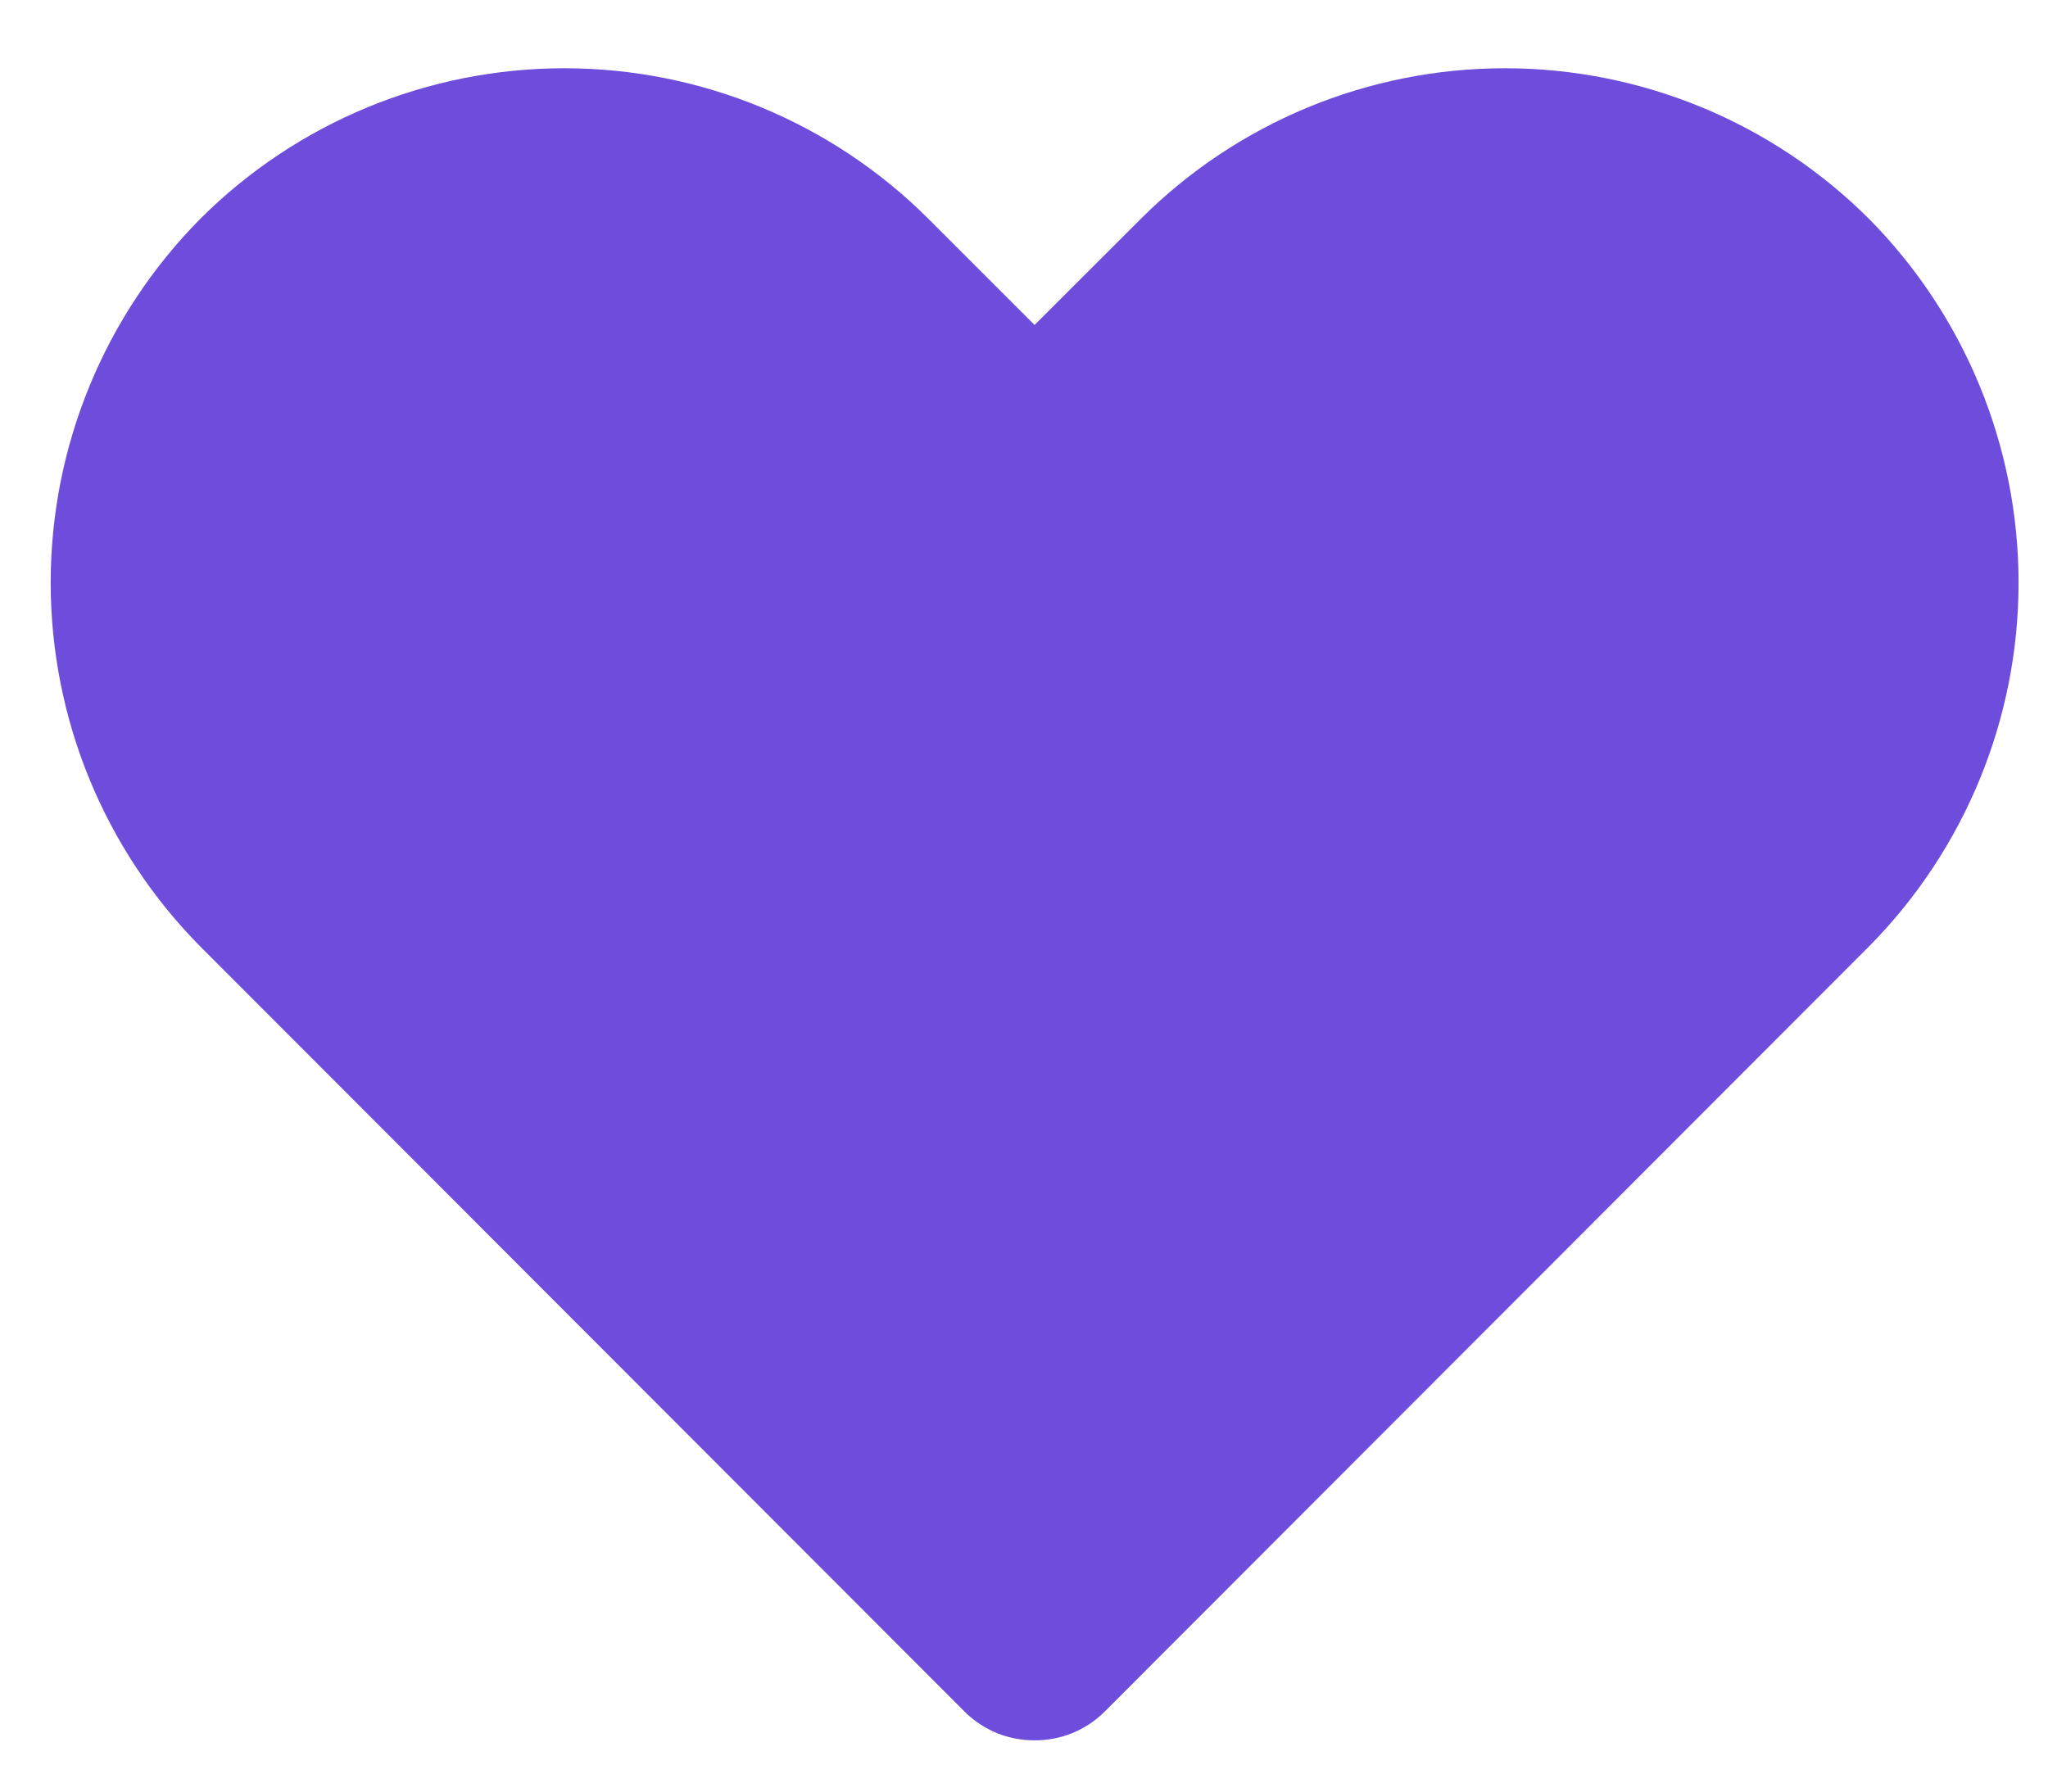 <svg width="24" height="21" viewBox="0 0 24 21" fill="none" xmlns="http://www.w3.org/2000/svg">
<path d="M12.124 20.399C11.973 20.4 11.822 20.371 11.682 20.314C11.541 20.256 11.414 20.172 11.306 20.065L2.348 11.095C1.224 9.96 0.594 8.427 0.594 6.83C0.594 5.232 1.224 3.699 2.348 2.564C3.48 1.434 5.014 0.8 6.614 0.8C8.213 0.8 9.747 1.434 10.879 2.564L12.124 3.809L13.37 2.564C14.502 1.434 16.036 0.8 17.636 0.8C19.235 0.8 20.769 1.434 21.901 2.564C23.025 3.699 23.655 5.232 23.655 6.83C23.655 8.427 23.025 9.96 21.901 11.095L12.943 20.065C12.835 20.172 12.708 20.256 12.567 20.314C12.427 20.371 12.276 20.4 12.124 20.399Z" fill="#6E4DDC"/>
</svg>
